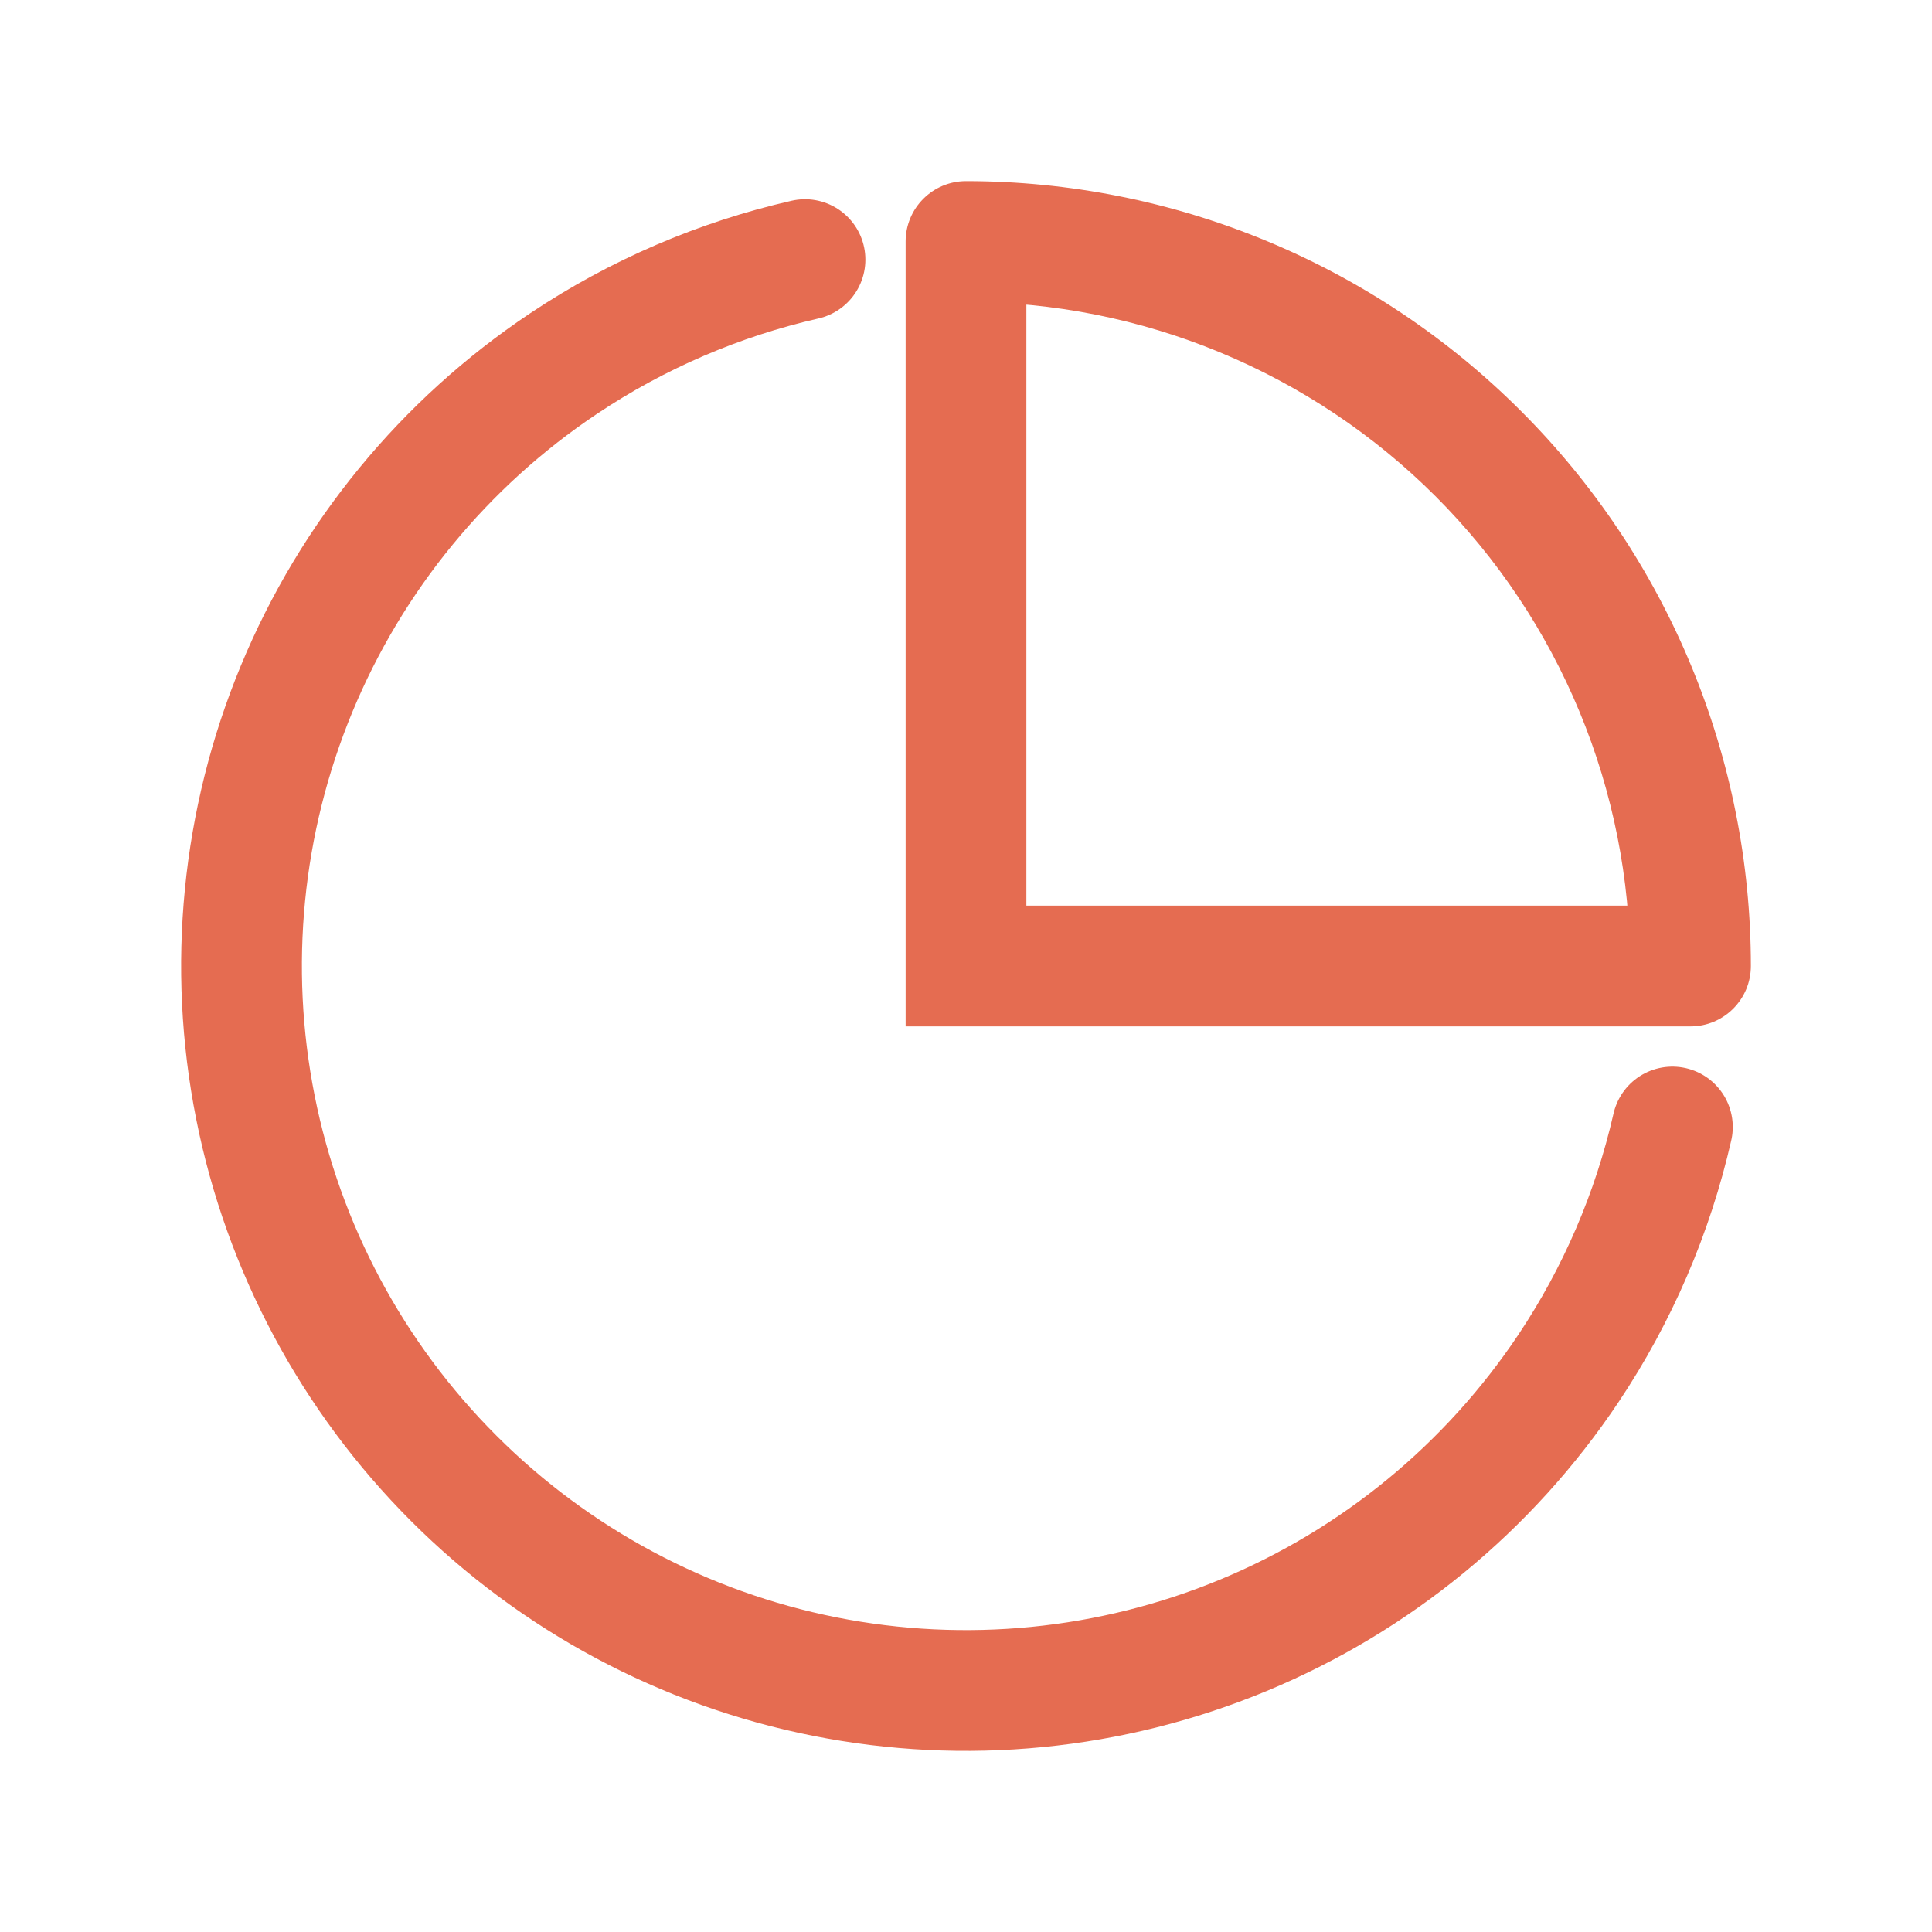 <svg width="24" height="24" viewBox="0 0 24 24" fill="none" xmlns="http://www.w3.org/2000/svg">
<path d="M21 12V12.75C21.414 12.75 21.75 12.414 21.75 12H21ZM12 3L12 2.25C11.586 2.25 11.25 2.586 11.25 3L12 3ZM12 12H11.25V12.75H12V12ZM21.75 12C21.75 10.72 21.498 9.452 21.008 8.269L19.622 8.843C20.037 9.844 20.25 10.917 20.25 12H21.75ZM21.008 8.269C20.518 7.086 19.8 6.011 18.894 5.106L17.834 6.166C18.6 6.932 19.207 7.842 19.622 8.843L21.008 8.269ZM18.894 5.106C17.989 4.2 16.914 3.482 15.731 2.992L15.157 4.378C16.158 4.793 17.067 5.4 17.834 6.166L18.894 5.106ZM15.731 2.992C14.548 2.502 13.28 2.25 12 2.25L12 3.75C13.083 3.75 14.156 3.963 15.157 4.378L15.731 2.992ZM11.25 3V12H12.75V3H11.25ZM12 12.75H21V11.25H12V12.75Z" fill="#E56C51"/>
<path d="M20.775 14C20.532 15.065 20.096 16.083 19.483 17C18.494 18.48 17.089 19.634 15.444 20.315C13.8 20.996 11.99 21.174 10.244 20.827C8.498 20.48 6.895 19.623 5.636 18.364C4.377 17.105 3.52 15.502 3.173 13.756C2.826 12.01 3.004 10.2 3.685 8.556C4.366 6.911 5.52 5.506 7 4.517C7.917 3.904 8.935 3.468 10 3.225" stroke="#E56C51" stroke-width="1.5" stroke-linecap="round"/>
</svg>
